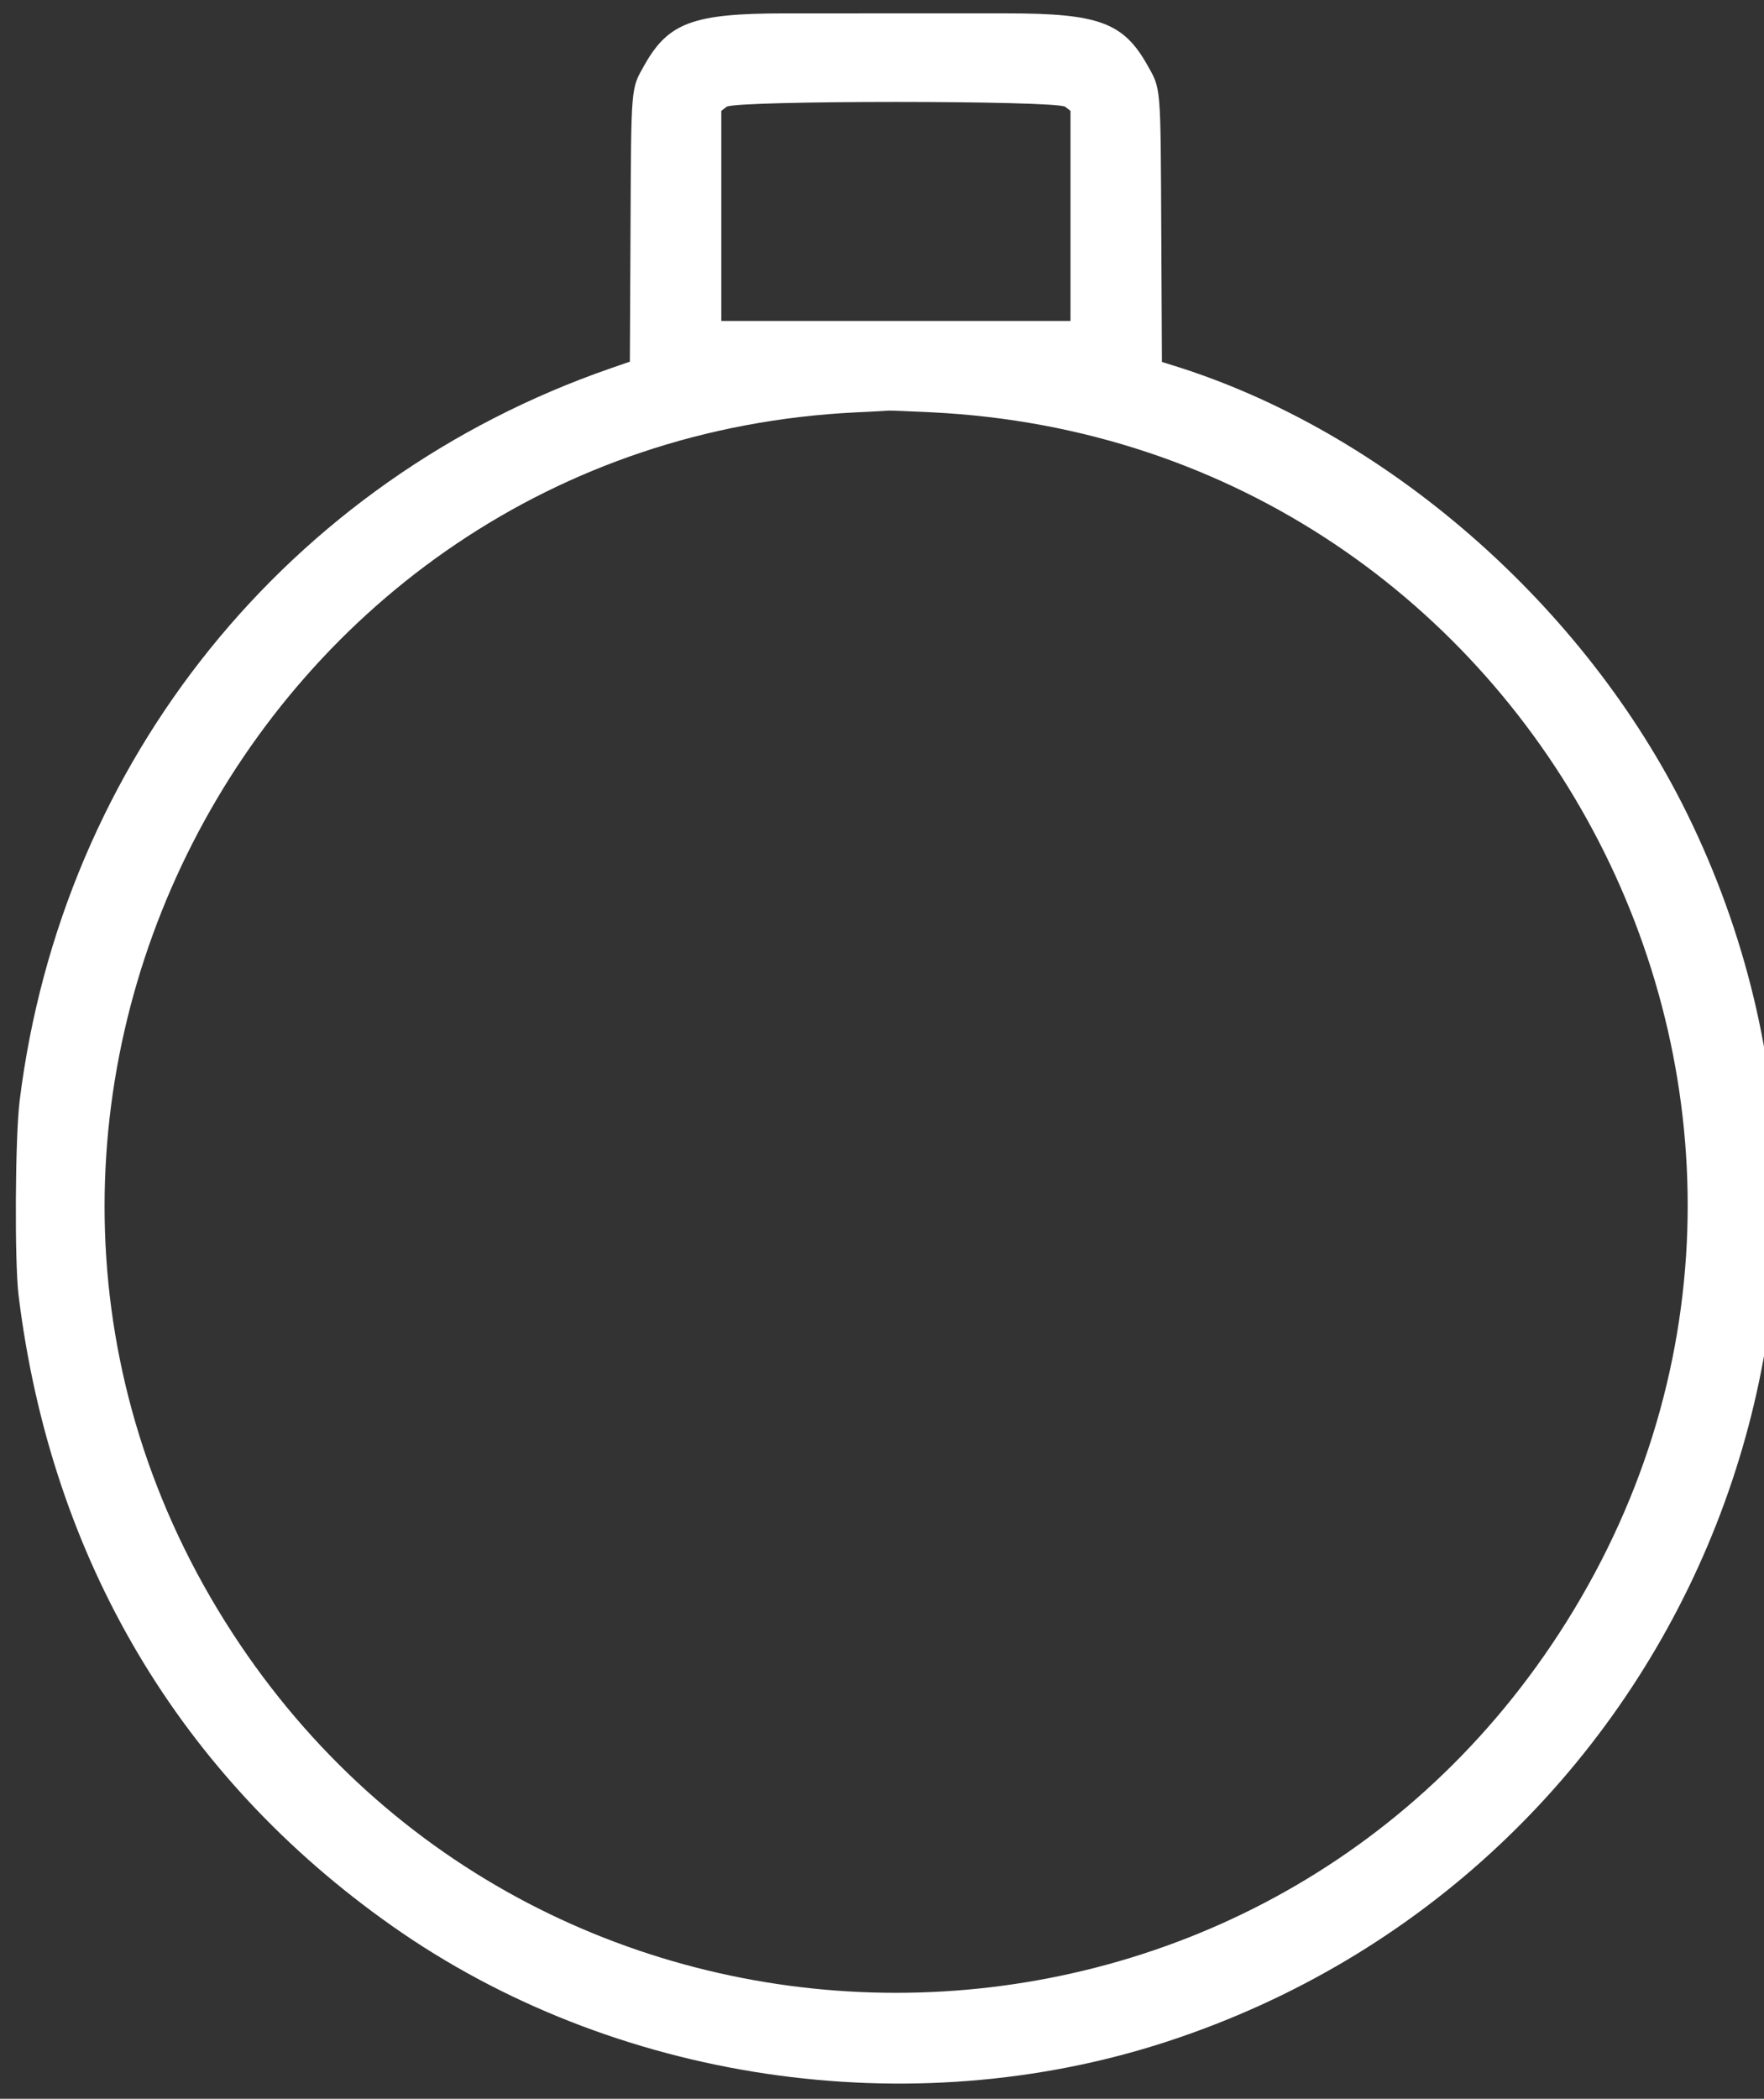 <svg width="95" height="113" viewBox="0 0 95 113" fill="none" xmlns="http://www.w3.org/2000/svg">
<rect x="0" y="0" width="95" height="113" fill="#333333" stroke="none"/>
<path d="M47.5 0.72C46 0.72 45.791 0.721 45.791 0.721L42.287 0.721C37.335 0.721 35.997 1.212 34.709 3.499C33.968 4.815 33.994 4.505 33.956 12.367L33.921 19.472L32.884 19.831C15.511 25.853 3.333 40.944 1.057 59.271C0.815 61.218 0.779 67.943 1 69.742C2.747 83.929 9.686 95.645 21.109 103.692C33.009 112.075 49.012 114.457 62.885 109.91C90.401 100.891 103.593 69.745 90.872 43.832C85.348 32.58 74.62 23.222 63.184 19.678L62.575 19.489L62.54 12.375C62.502 4.503 62.528 4.814 61.787 3.498C60.499 1.211 59.161 0.72 54.212 0.72H50.711C49.329 0.721 48.5 0.72 47.5 0.72ZM57.369 5.75L57.651 5.971V17.281H38.846V5.971L39.128 5.75C39.572 5.401 56.925 5.401 57.369 5.75ZM50.171 22.2C83.06 23.794 101.876 60.389 83.97 87.936C67.192 113.748 29.317 113.748 12.525 87.936C-5.315 60.513 13.455 23.776 46.111 22.202C47.022 22.158 47.815 22.116 47.874 22.108C47.933 22.1 48.967 22.141 50.171 22.2Z" fill="white"/>
</svg>
